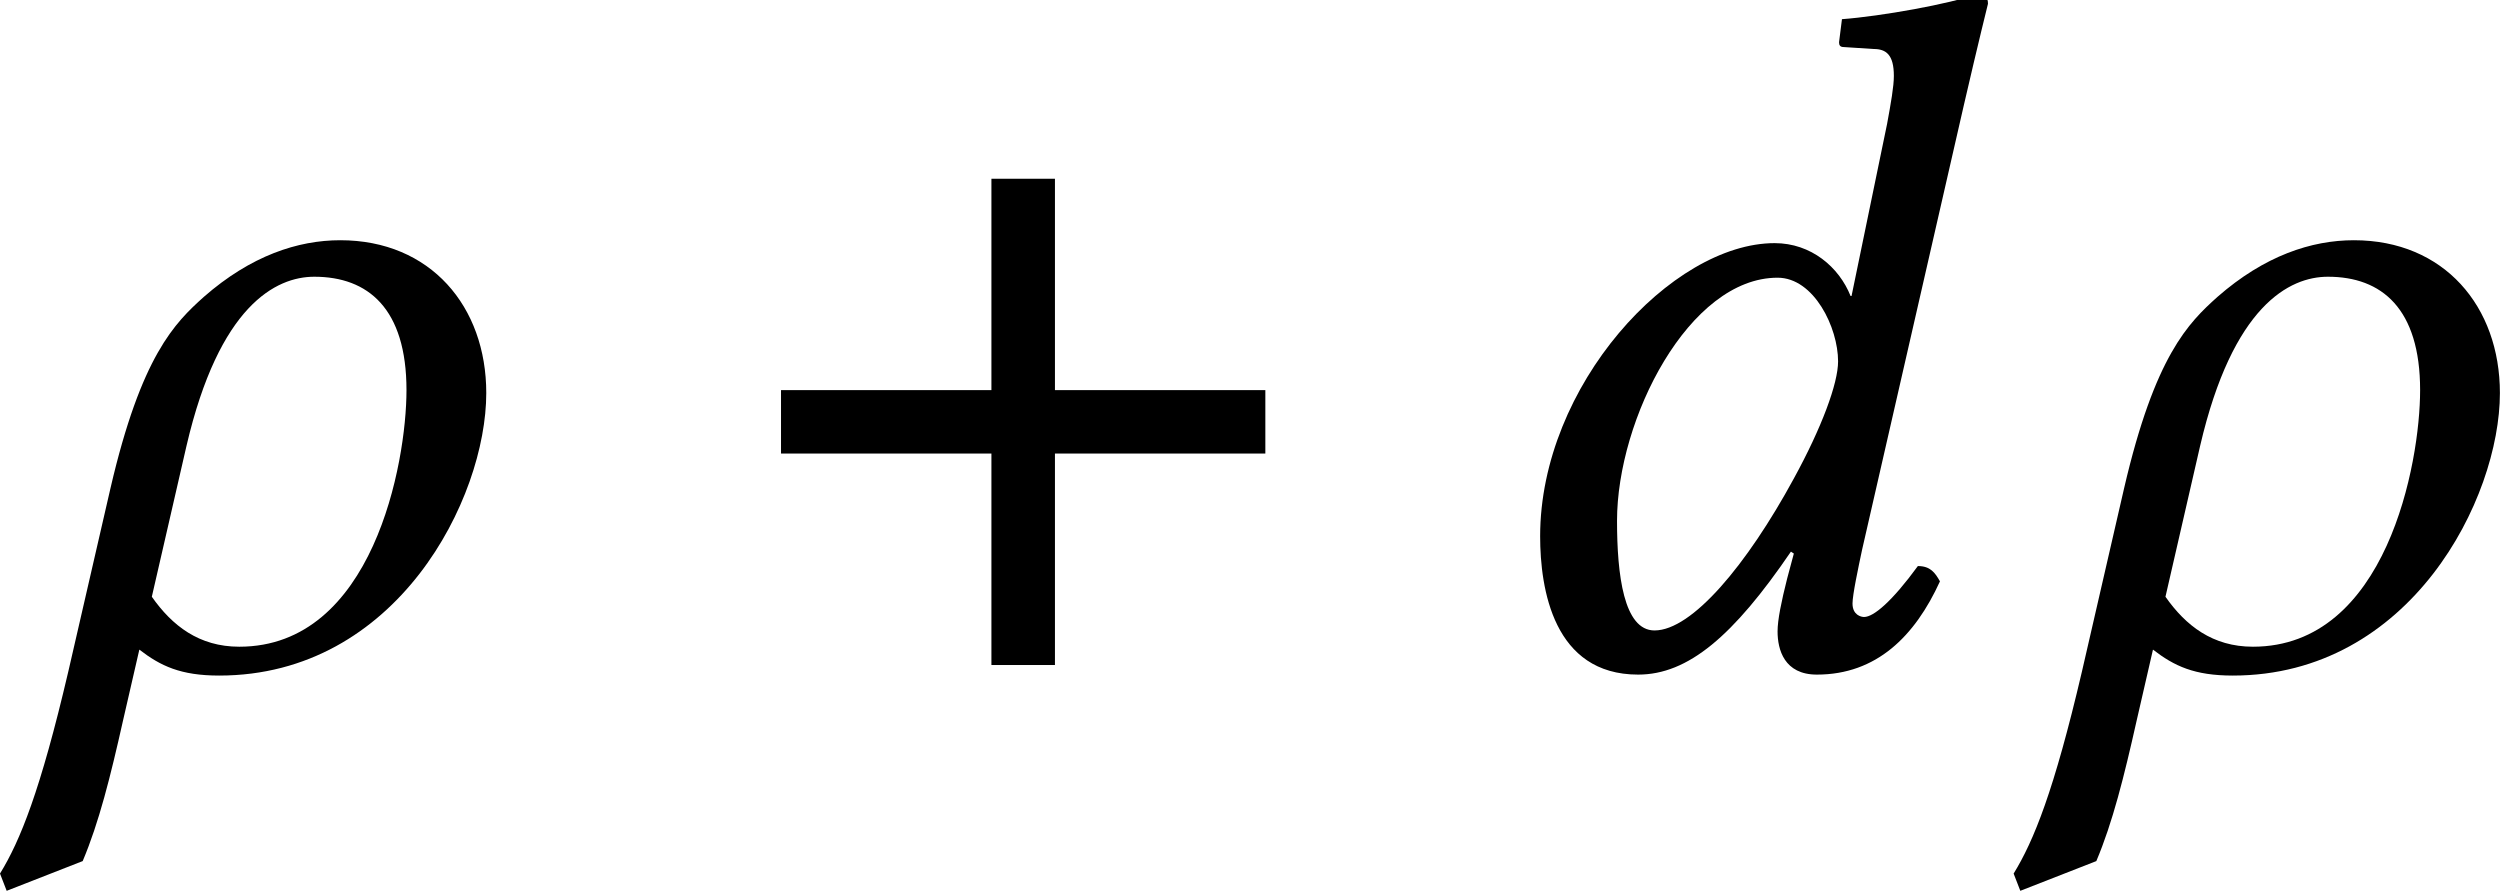 <?xml version='1.0' encoding='UTF-8'?>
<!-- This file was generated by dvisvgm 2.9.1 -->
<svg version='1.1' xmlns='http://www.w3.org/2000/svg' xmlns:xlink='http://www.w3.org/1999/xlink' width='25.819pt' height='9.201pt' viewBox='.07 -6.868 25.819 9.201'>
<defs>
<path id='g1-184' d='M2.471-2.839H.298V-2.184H2.471V0H3.127V-2.184H5.3V-2.839H3.127V-5.022H2.471V-2.839Z'/>
<path id='g4-51' d='M3.424-1.926C2.938-1.032 2.372-.357 1.985-.357C1.667-.357 1.598-.933 1.598-1.489C1.598-2.541 2.342-4 3.256-4C3.633-4 3.881-3.484 3.881-3.136C3.881-2.908 3.712-2.452 3.424-1.926ZM3.424-1.151L3.355-.893C3.295-.655 3.256-.466 3.256-.347C3.256-.159 3.325 .099 3.662 .099C4.278 .099 4.675-.298 4.933-.864C4.883-.953 4.834-1.022 4.705-1.022C4.437-.655 4.248-.496 4.149-.496C4.119-.496 4.03-.516 4.03-.635C4.03-.725 4.089-1.002 4.129-1.191L5.181-5.787C5.33-6.432 5.429-6.829 5.429-6.829C5.429-6.898 5.399-6.928 5.31-6.928C5.042-6.829 4.327-6.7 3.921-6.67L3.891-6.432C3.891-6.402 3.901-6.382 3.94-6.382L4.248-6.362C4.377-6.362 4.457-6.303 4.457-6.084C4.457-5.975 4.427-5.806 4.387-5.588L4.02-3.811H4.01C3.891-4.109 3.603-4.357 3.226-4.357C2.164-4.357 .804-2.888 .804-1.33C.804-.784 .943 .099 1.816 .099C2.332 .099 2.799-.298 3.394-1.171L3.424-1.151Z'/>
<path id='g4-100' d='M5.022-2.809C5.022-3.702 4.447-4.387 3.514-4.387C3.077-4.387 2.591-4.228 2.104-3.801C1.806-3.533 1.459-3.196 1.141-1.826L.705 .069C.417 1.3 .208 1.816 0 2.154L.069 2.332L.854 2.025C1.022 1.628 1.141 1.151 1.27 .576L1.439-.159C1.658 .01 1.866 .109 2.263 .109C4.099 .109 5.022-1.717 5.022-2.809ZM2.471-.189C2.055-.189 1.777-.407 1.568-.705L1.926-2.263C2.263-3.712 2.849-4.01 3.246-4.01C3.801-4.01 4.198-3.682 4.198-2.839C4.198-2.084 3.851-.189 2.471-.189Z'/>
</defs>
<g id='page1'>
<use x='.07' y='0' xlink:href='#g4-100'/>
<use x='7.838' y='0' xlink:href='#g1-184'/>
<use x='15.172' y='0' xlink:href='#g4-51'/>
<use x='20.866' y='0' xlink:href='#g4-100'/>
</g>
</svg>